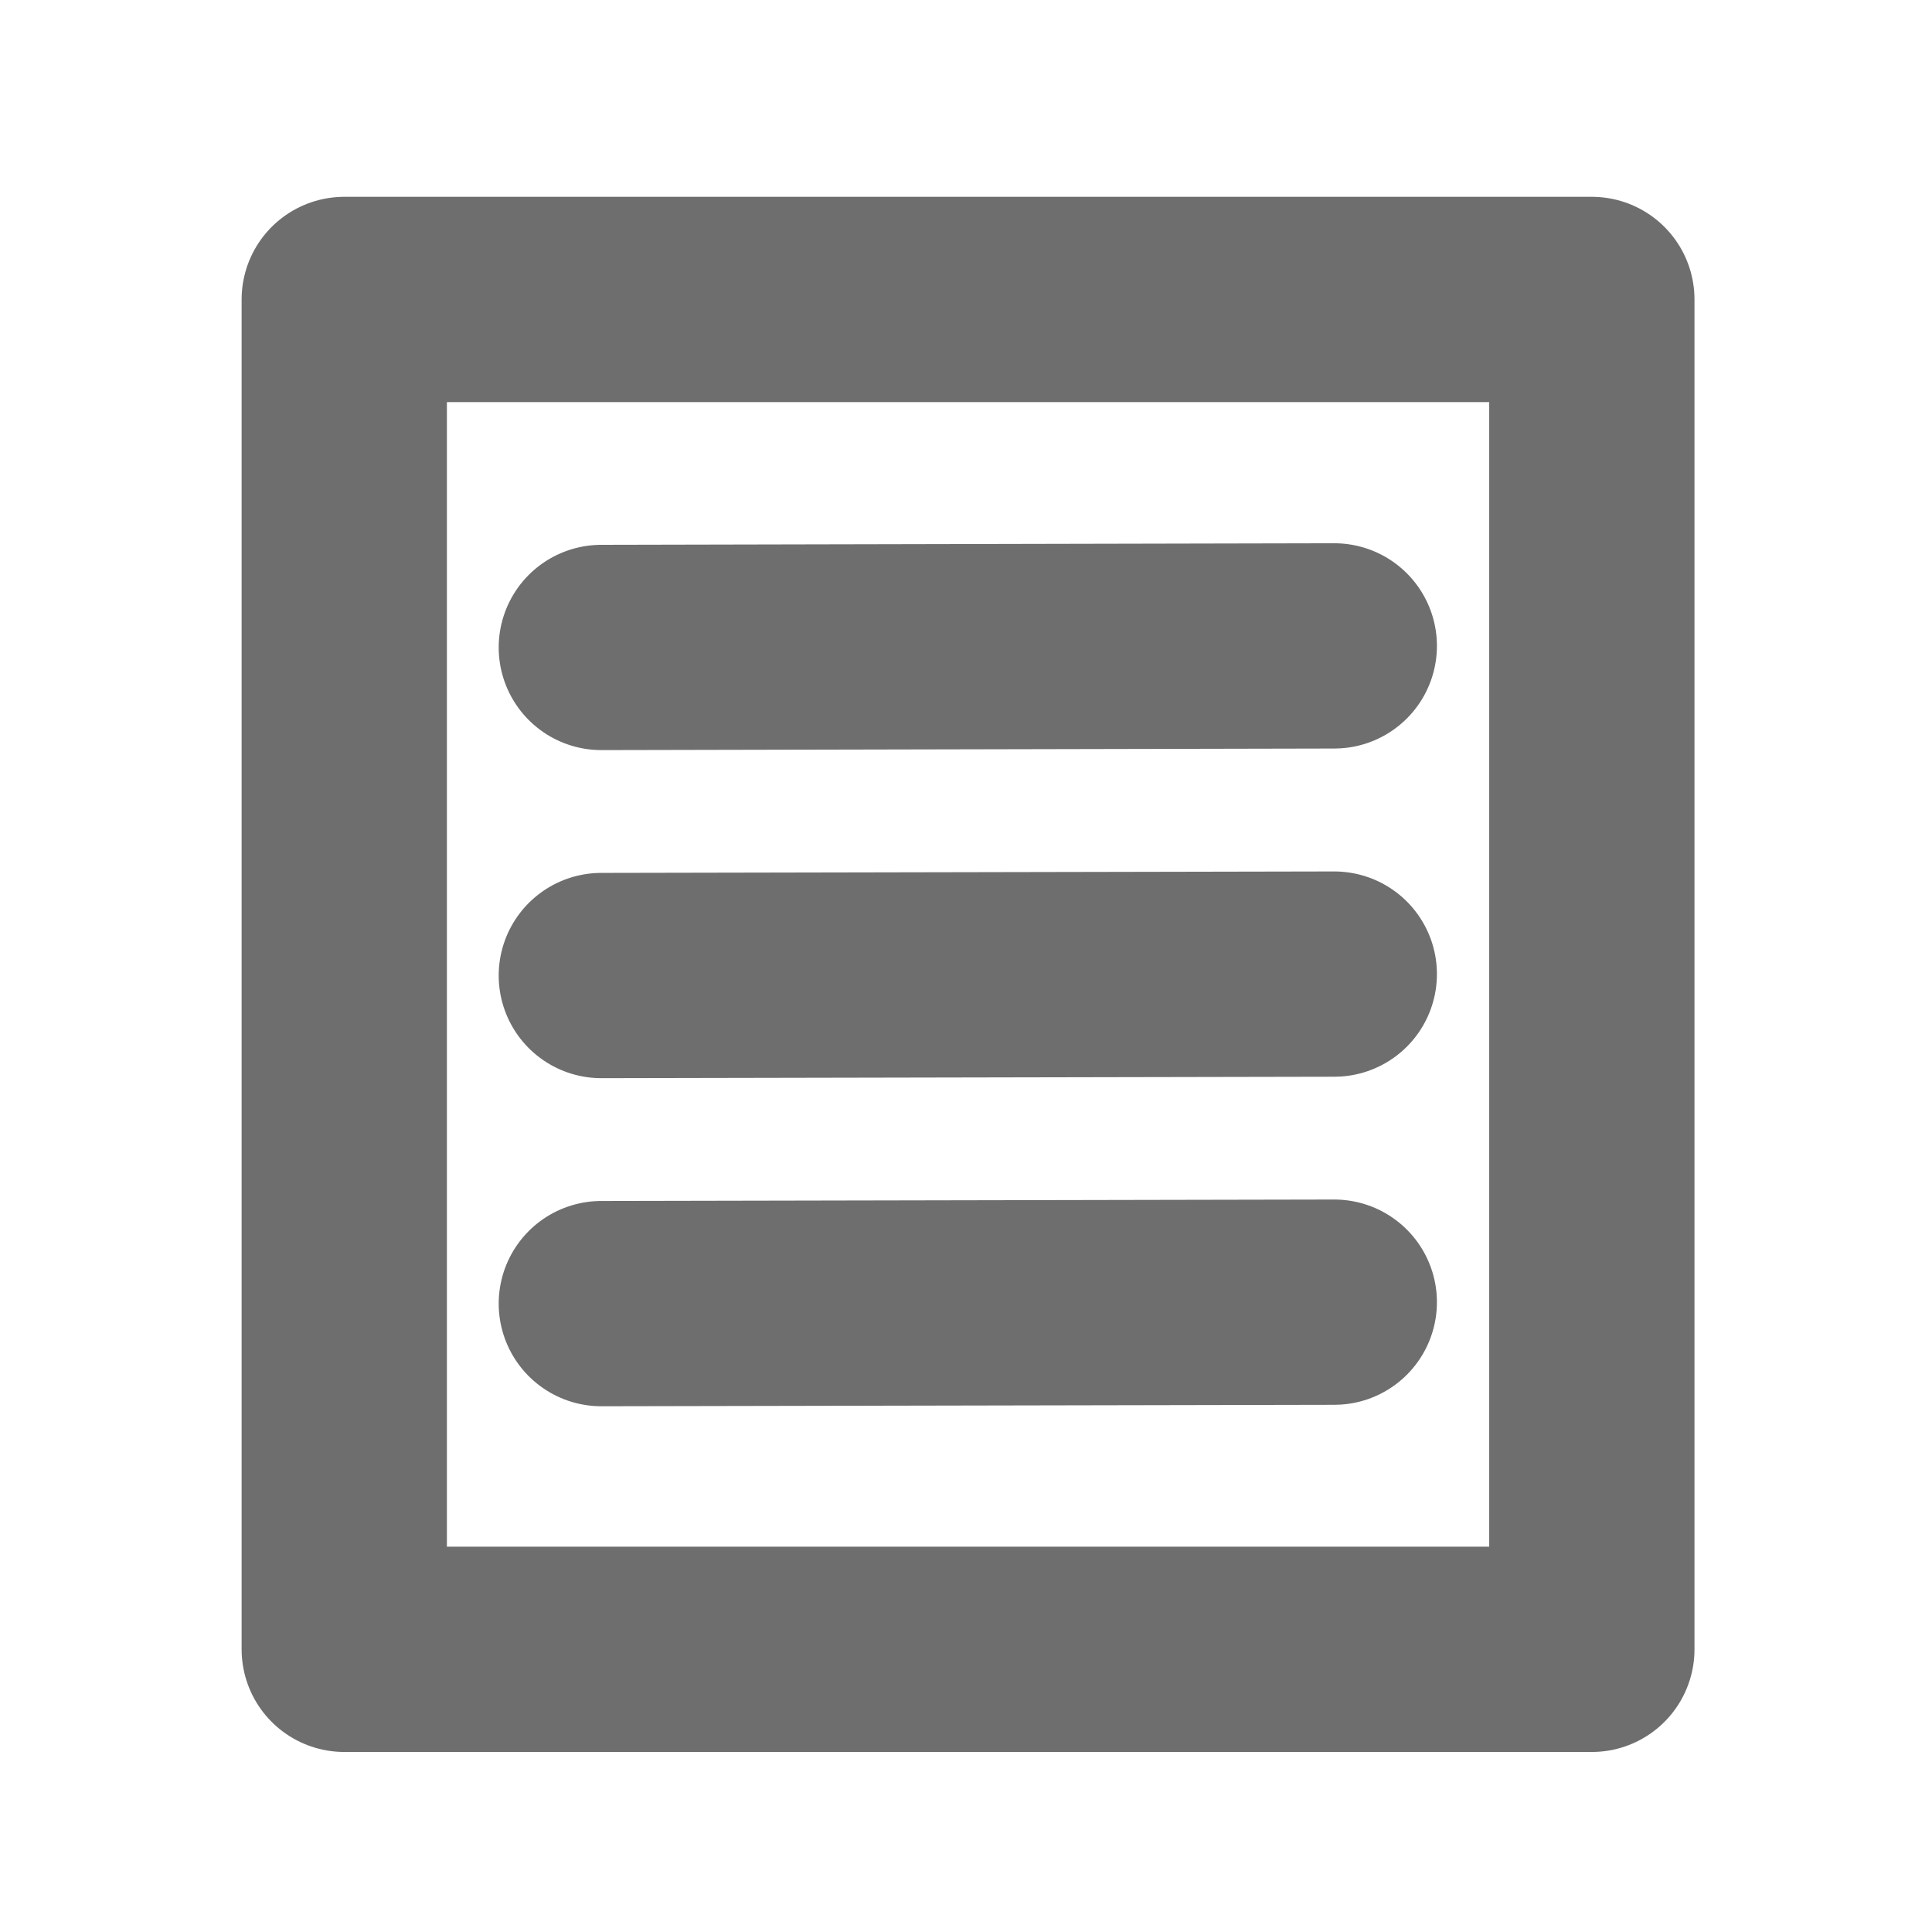 <?xml version="1.0" encoding="UTF-8" standalone="no"?>
<!DOCTYPE svg PUBLIC "-//W3C//DTD SVG 1.1//EN" "http://www.w3.org/Graphics/SVG/1.1/DTD/svg11.dtd">
<!-- Created with Vectornator (http://vectornator.io/) -->
<svg height="100%" stroke-miterlimit="10" style="fill-rule:nonzero;clip-rule:evenodd;stroke-linecap:round;stroke-linejoin:round;" version="1.1" viewBox="0 0 16 16" width="100%" xml:space="preserve" xmlns="http://www.w3.org/2000/svg" xmlns:vectornator="http://vectornator.io" xmlns:xlink="http://www.w3.org/1999/xlink">
<defs/>
<clipPath id="ArtboardFrame">
<rect height="16" width="16" x="0" y="0"/>
</clipPath>
<g clip-path="url(#ArtboardFrame)" id="layer0" vectornator:layerName="layer0">
<path d="M21.773 20.734L32.849 20.734C33.497 20.734 34.023 21.259 34.023 21.907L34.023 35.857C34.023 36.505 33.497 37.031 32.849 37.031L21.773 37.031C21.125 37.031 20.6 36.505 20.6 35.857L20.6 21.907C20.6 21.259 21.125 20.734 21.773 20.734L21.773 20.734L21.773 20.734Z" fill="#6a6a6a" fill-rule="nonzero" opacity="1" stroke="#6a6a6a" stroke-linecap="square" stroke-linejoin="miter" stroke-width="0.1"/>
<path d="M21.7 20.568L32.776 20.568C33.424 20.568 33.949 21.093 33.949 21.741L33.949 35.691C33.949 36.34 33.424 36.865 32.776 36.865L21.7 36.865C21.052 36.865 20.527 36.34 20.527 35.691L20.527 21.741C20.527 21.093 21.052 20.568 21.7 20.568L21.7 20.568L21.7 20.568Z" fill="#6a6a6a" fill-rule="nonzero" opacity="1" stroke="#6a6a6a" stroke-linecap="square" stroke-linejoin="miter" stroke-width="0.1"/>
<path d="M22.702 23.773C25.751 23.781 32.005 23.752 32.005 23.752L22.702 23.773L22.702 23.773Z" fill="#6a6a6a" fill-rule="nonzero" opacity="1" stroke="#6a6a6a" stroke-linecap="round" stroke-linejoin="round" stroke-width="1.1"/>
<path d="M22.702 23.773C25.751 23.781 32.005 23.752 32.005 23.752L22.702 23.773L22.702 23.773Z" fill="#6a6a6a" fill-rule="nonzero" opacity="1" stroke="#6a6a6a" stroke-linecap="round" stroke-linejoin="round" stroke-width="1.1"/>
<path d="M22.702 23.773C25.751 23.781 32.005 23.752 32.005 23.752L22.702 23.773L22.702 23.773Z" fill="#6a6a6a" fill-rule="nonzero" opacity="1" stroke="#6a6a6a" stroke-linecap="round" stroke-linejoin="round" stroke-width="1.1"/>
<path d="M11.05 5.349L4.98 5.362L11.05 5.349Z" fill="none" opacity="1" stroke="#6e6e6e" stroke-linecap="butt" stroke-linejoin="miter" stroke-width="1.7"/>
<path d="M11.05 8.067L4.98 8.079L11.05 8.067Z" fill="none" opacity="1" stroke="#6e6e6e" stroke-linecap="butt" stroke-linejoin="miter" stroke-width="1.7"/>
<path d="M11.05 10.784L4.98 10.796L11.05 10.784Z" fill="none" opacity="1" stroke="#6e6e6e" stroke-linecap="butt" stroke-linejoin="miter" stroke-width="1.7"/>
<path d="M2.851 2.48L13.183 2.48L13.183 13.659L2.851 13.659L2.851 2.48Z" fill="none" opacity="1" stroke="#6e6e6e" stroke-linecap="butt" stroke-linejoin="miter" stroke-width="1.7"/>
</g>
</svg>
